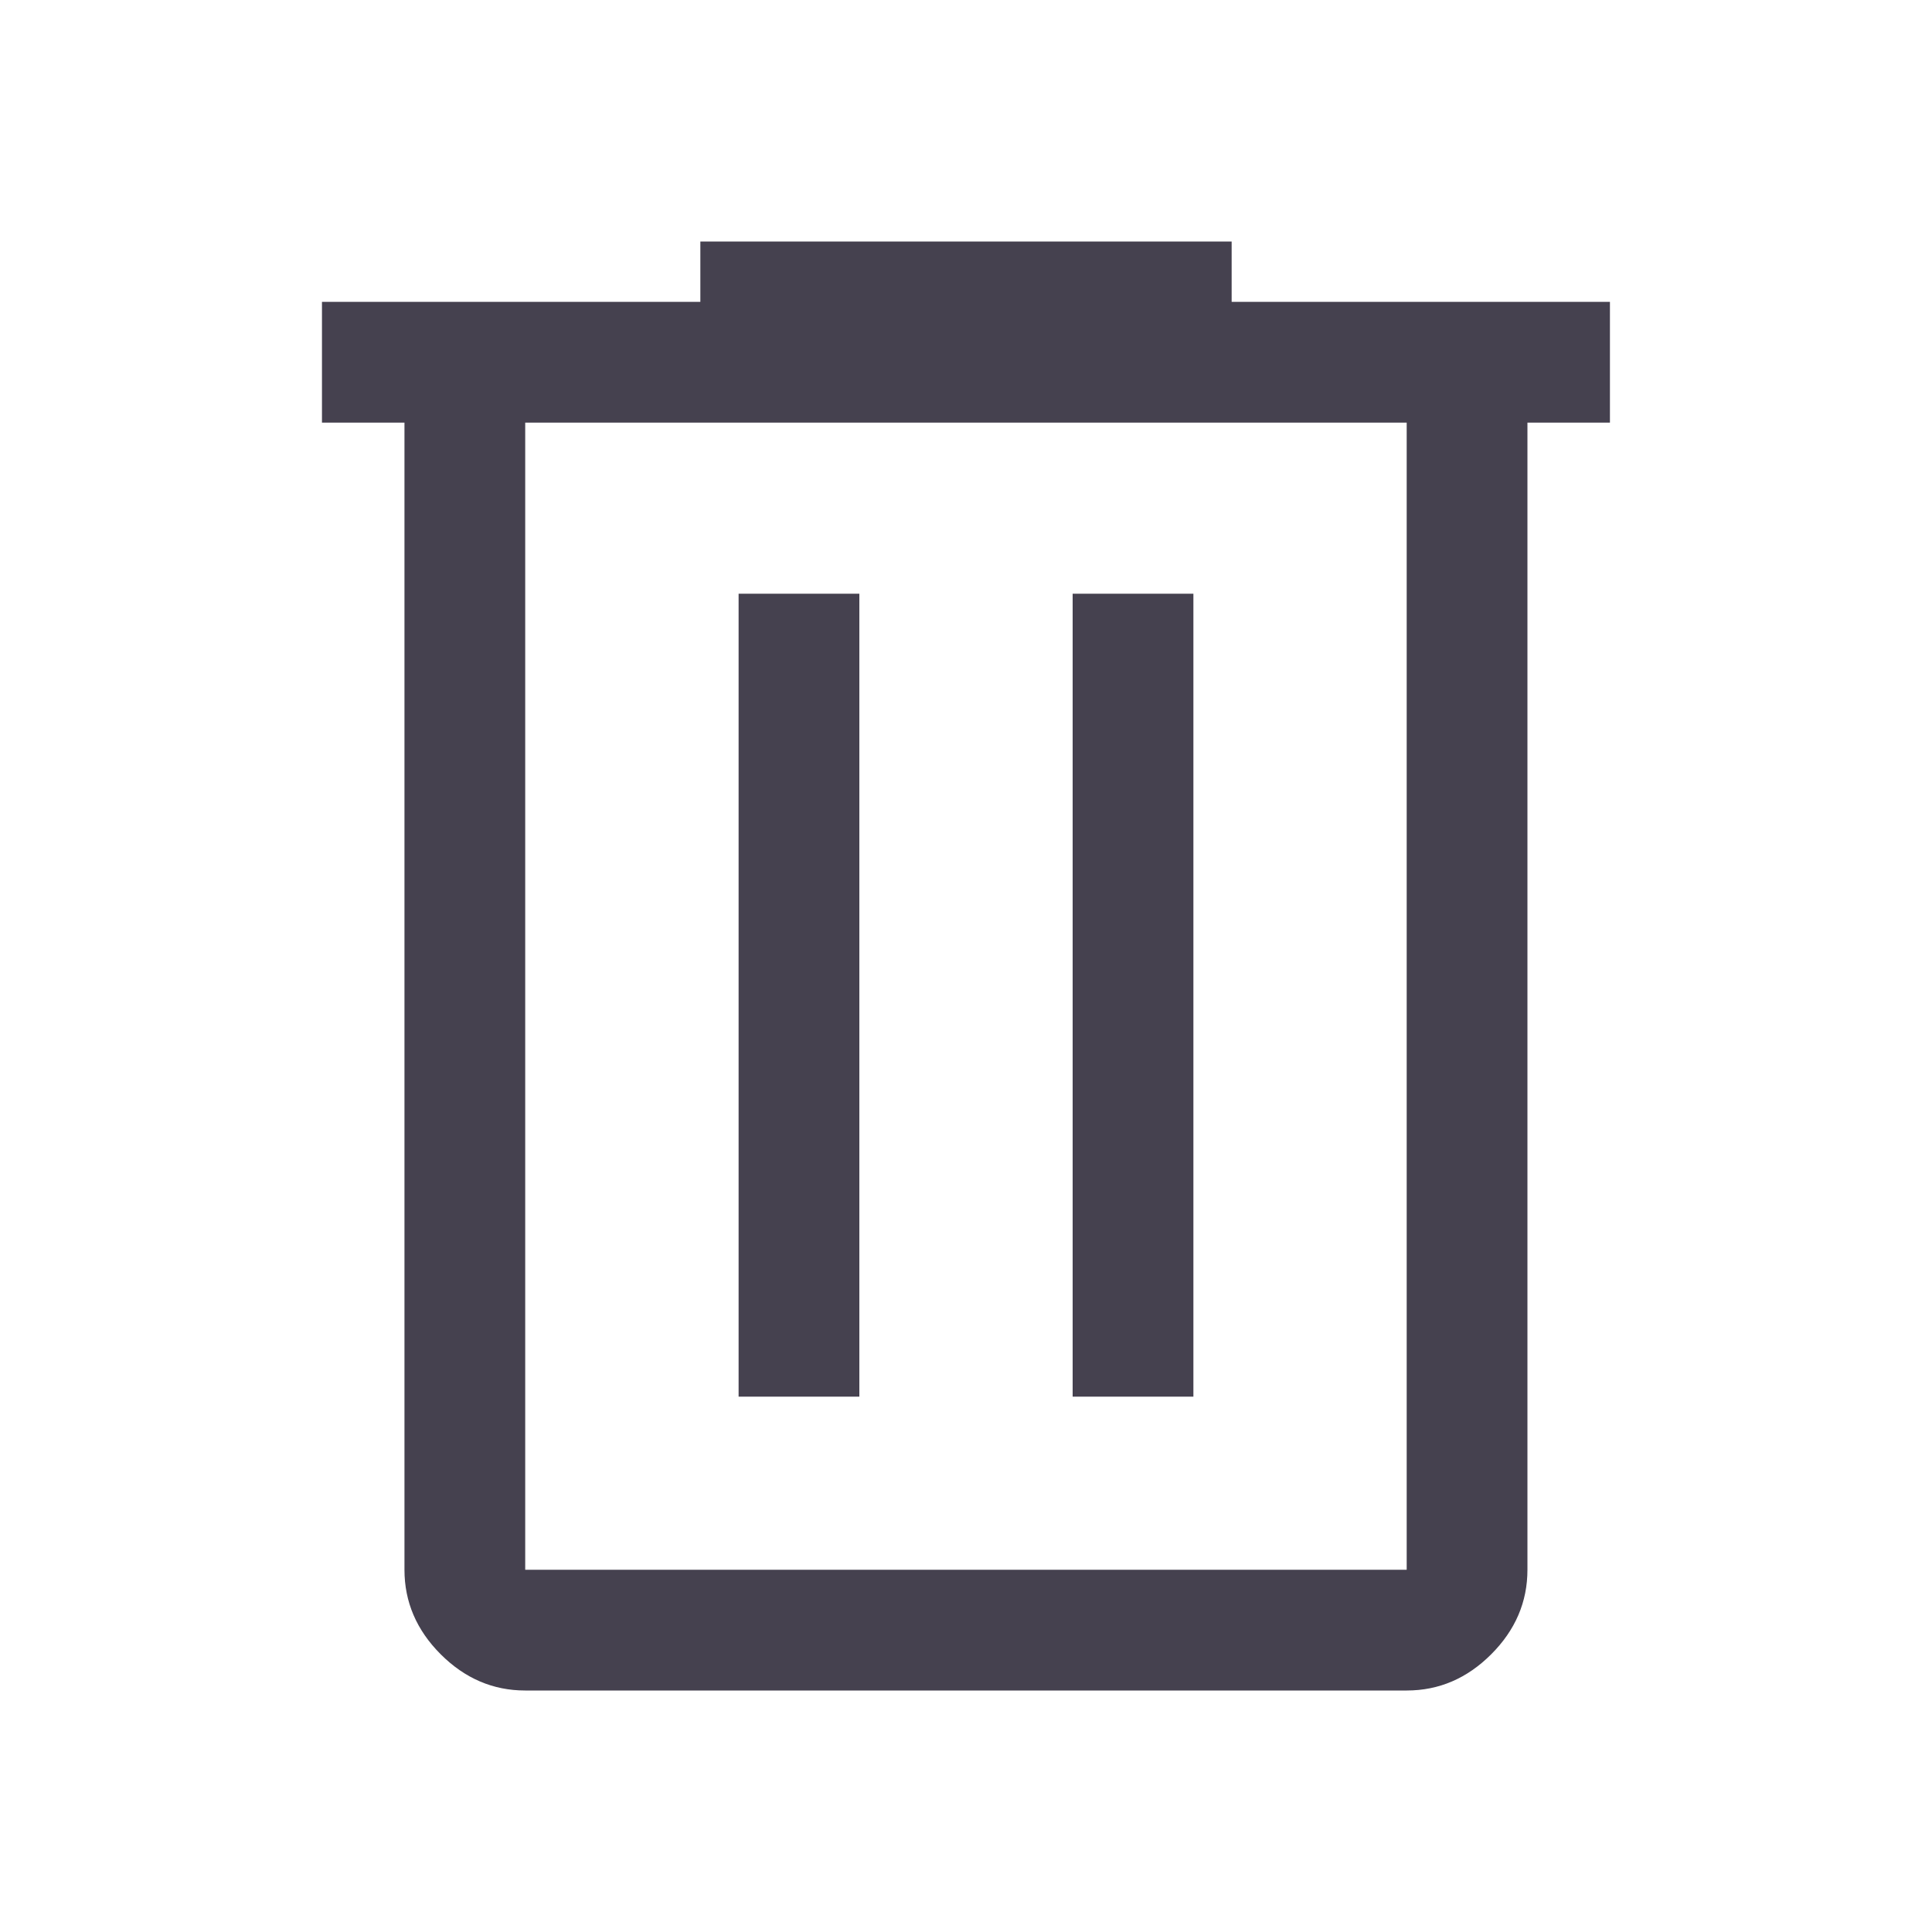 <svg width="20" height="20" viewBox="0 0 20 20" fill="none" xmlns="http://www.w3.org/2000/svg">
<path d="M5.437 17.5C5.104 17.5 4.812 17.375 4.562 17.125C4.312 16.875 4.187 16.583 4.187 16.25V4.375H3.333V3.125H7.25V2.5H12.75V3.125H16.666V4.375H15.812V16.25C15.812 16.583 15.687 16.875 15.437 17.125C15.187 17.375 14.896 17.5 14.562 17.5H5.437ZM14.562 4.375H5.437V16.25H14.562V4.375ZM7.646 14.458H8.896V6.146H7.646V14.458ZM11.104 14.458H12.354V6.146H11.104V14.458ZM5.437 4.375V16.25V4.375Z" fill="#45414f"/>
</svg>
